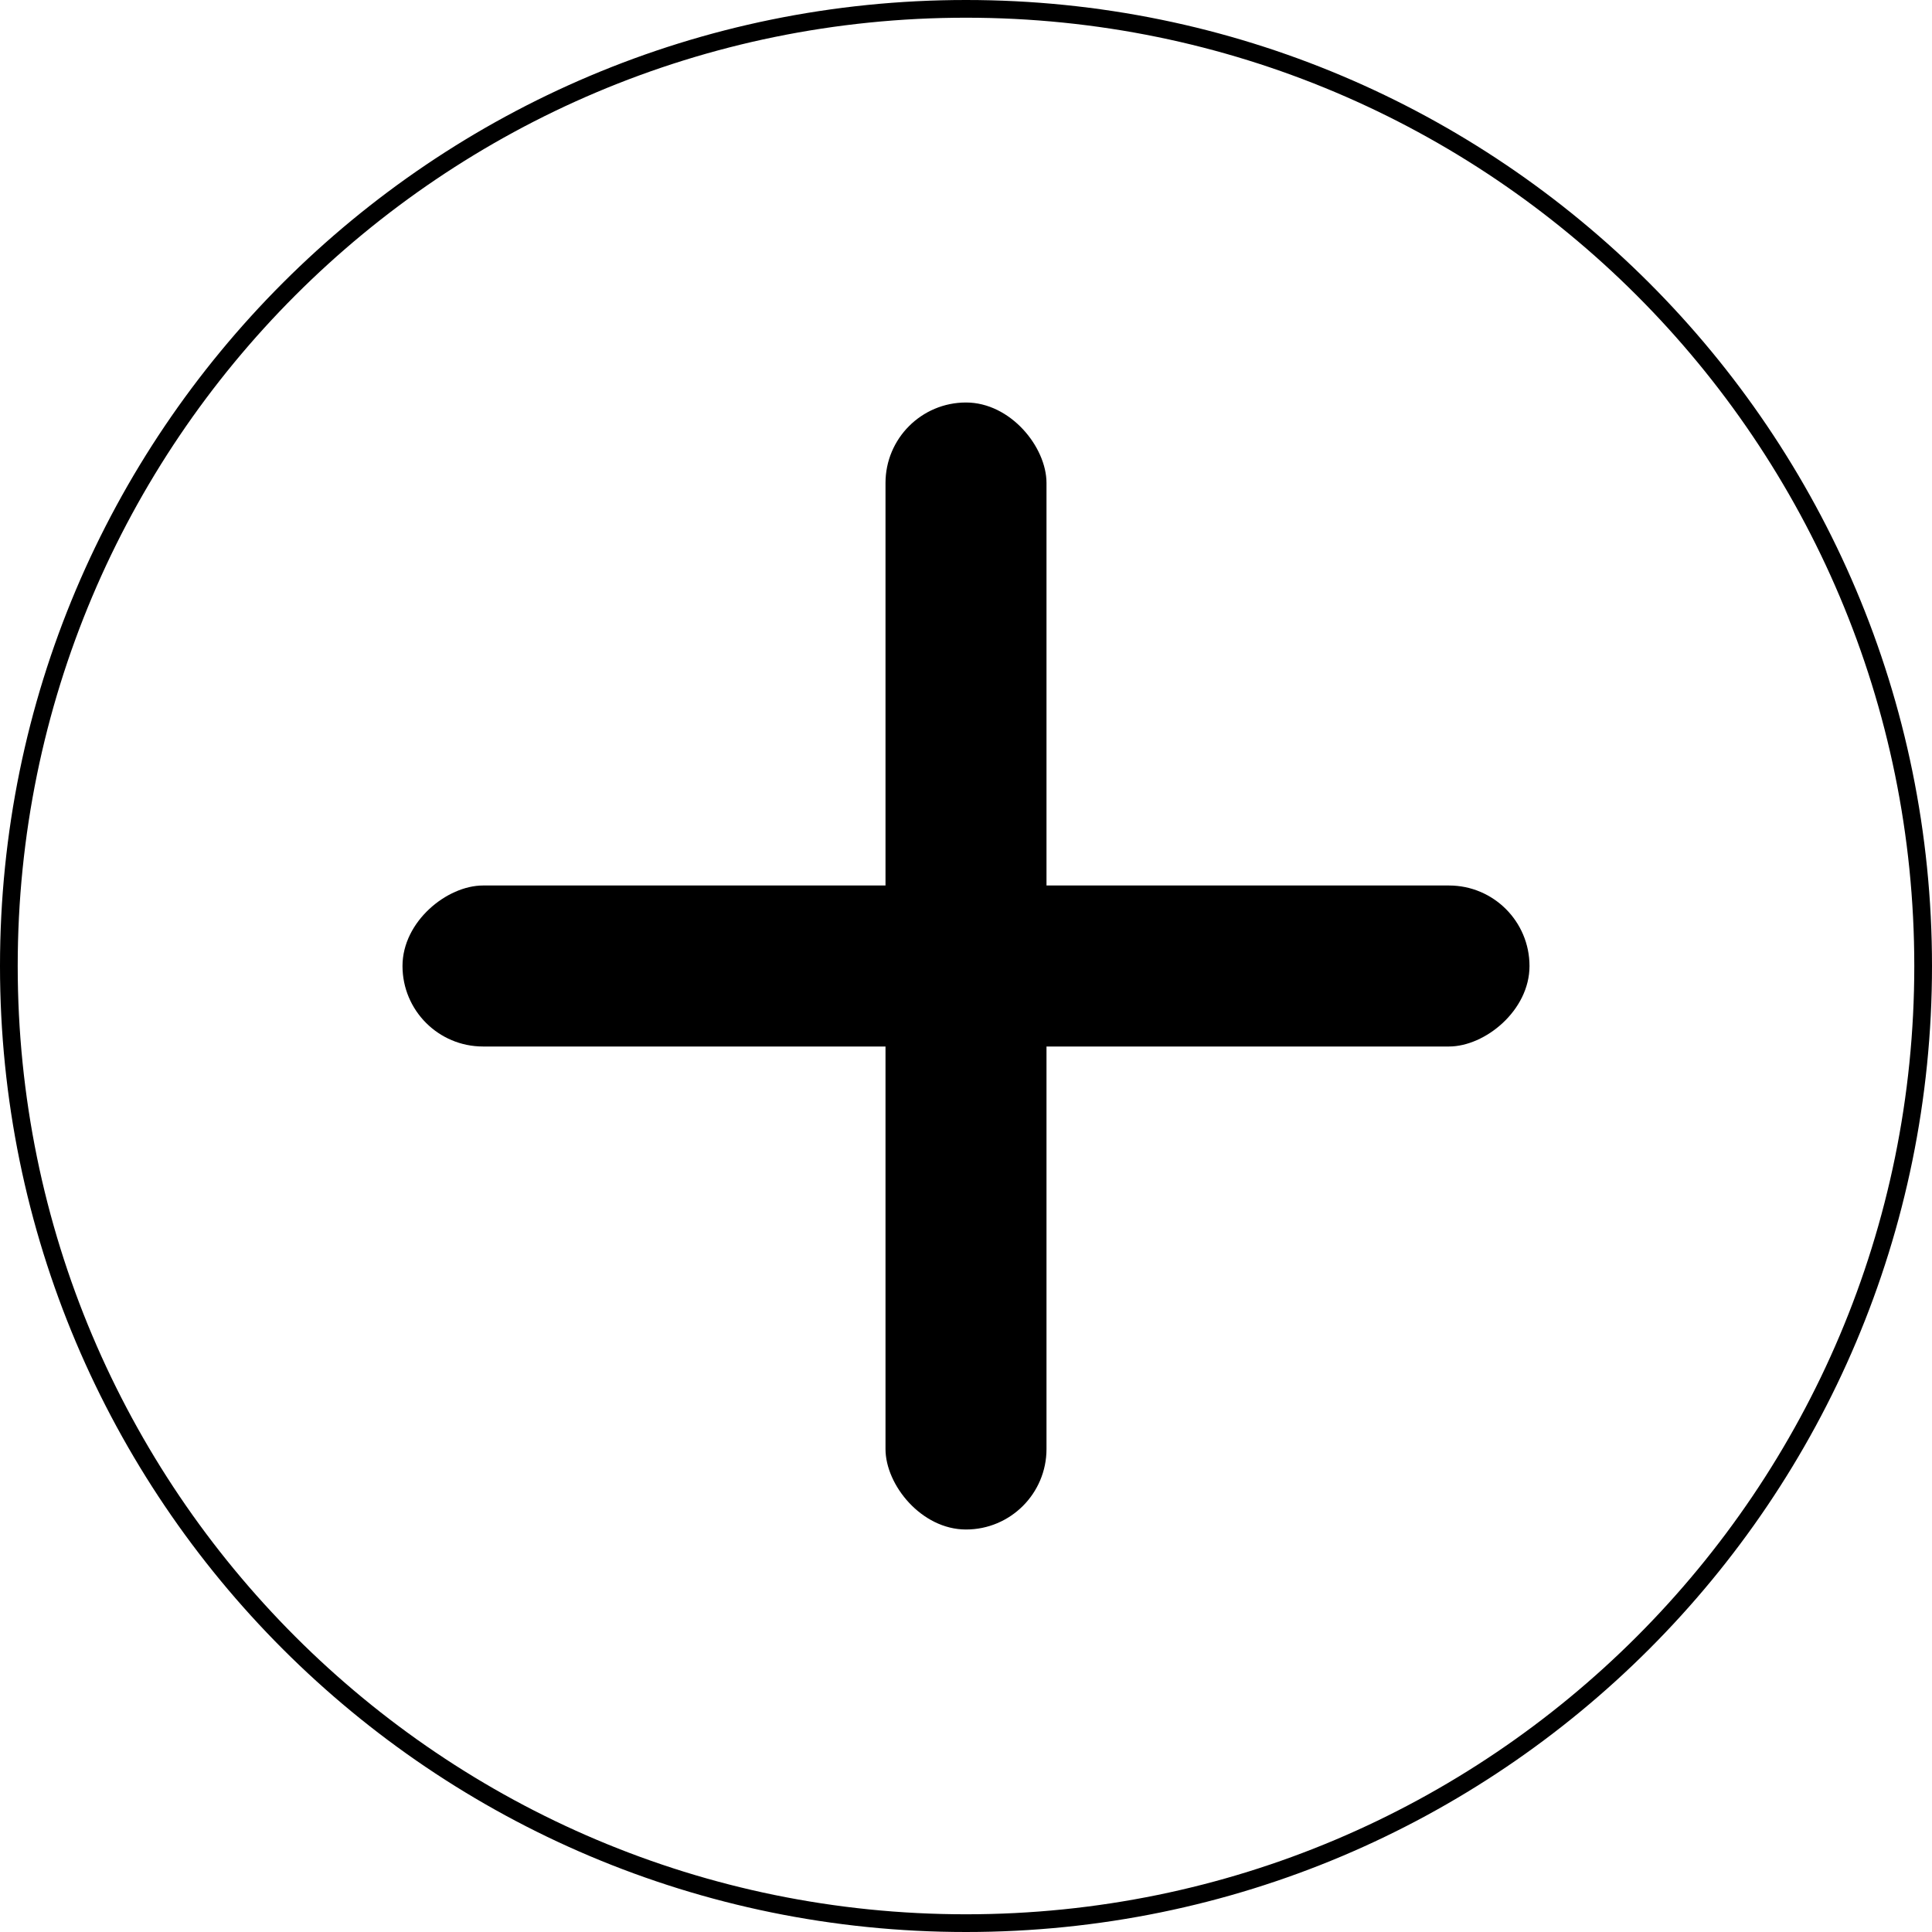 <?xml version="1.0" encoding="UTF-8"?>
<!DOCTYPE svg PUBLIC "-//W3C//DTD SVG 1.1//EN" "http://www.w3.org/Graphics/SVG/1.1/DTD/svg11.dtd">
<svg version="1.1" xmlns="http://www.w3.org/2000/svg" xmlns:xlink="http://www.w3.org/1999/xlink" width="24" height="24"  xml:space="preserve" id="addIcon">
    <!-- Generated by PaintCode - http://www.paintcodeapp.com -->
    <path id="addIcon-oval" stroke="none" fill="rgb(0, 0, 0)" d="M 24,12 C 24,18.63 18.63,24 12,24 5.37,24 0,18.63 0,12 0,5.37 5.37,-0 12,-0 18.63,-0 24,5.37 24,12 L 23.78,12 C 23.78,5.49 18.51,0.22 12,0.22 5.49,0.22 0.22,5.49 0.22,12 0.22,18.51 5.49,23.78 12,23.78 18.51,23.78 23.78,18.51 23.78,12 L 24,12 Z M 24,12" />
    <path id="addIcon-bezier" stroke="rgb(0, 0, 0)" stroke-width="4" stroke-miterlimit="10" fill="none" d="M 223,95" />
    <rect id="addIcon-rectangle" stroke="none" fill="rgb(0, 0, 0)" x="11" y="5" width="2" height="14" rx="1" />
    <rect id="addIcon-rectangle2" stroke="none" fill="rgb(0, 0, 0)" x="-1" y="-7" width="2" height="14"  transform="translate(12, 12) rotate(-90)" rx="1" />
</svg>
